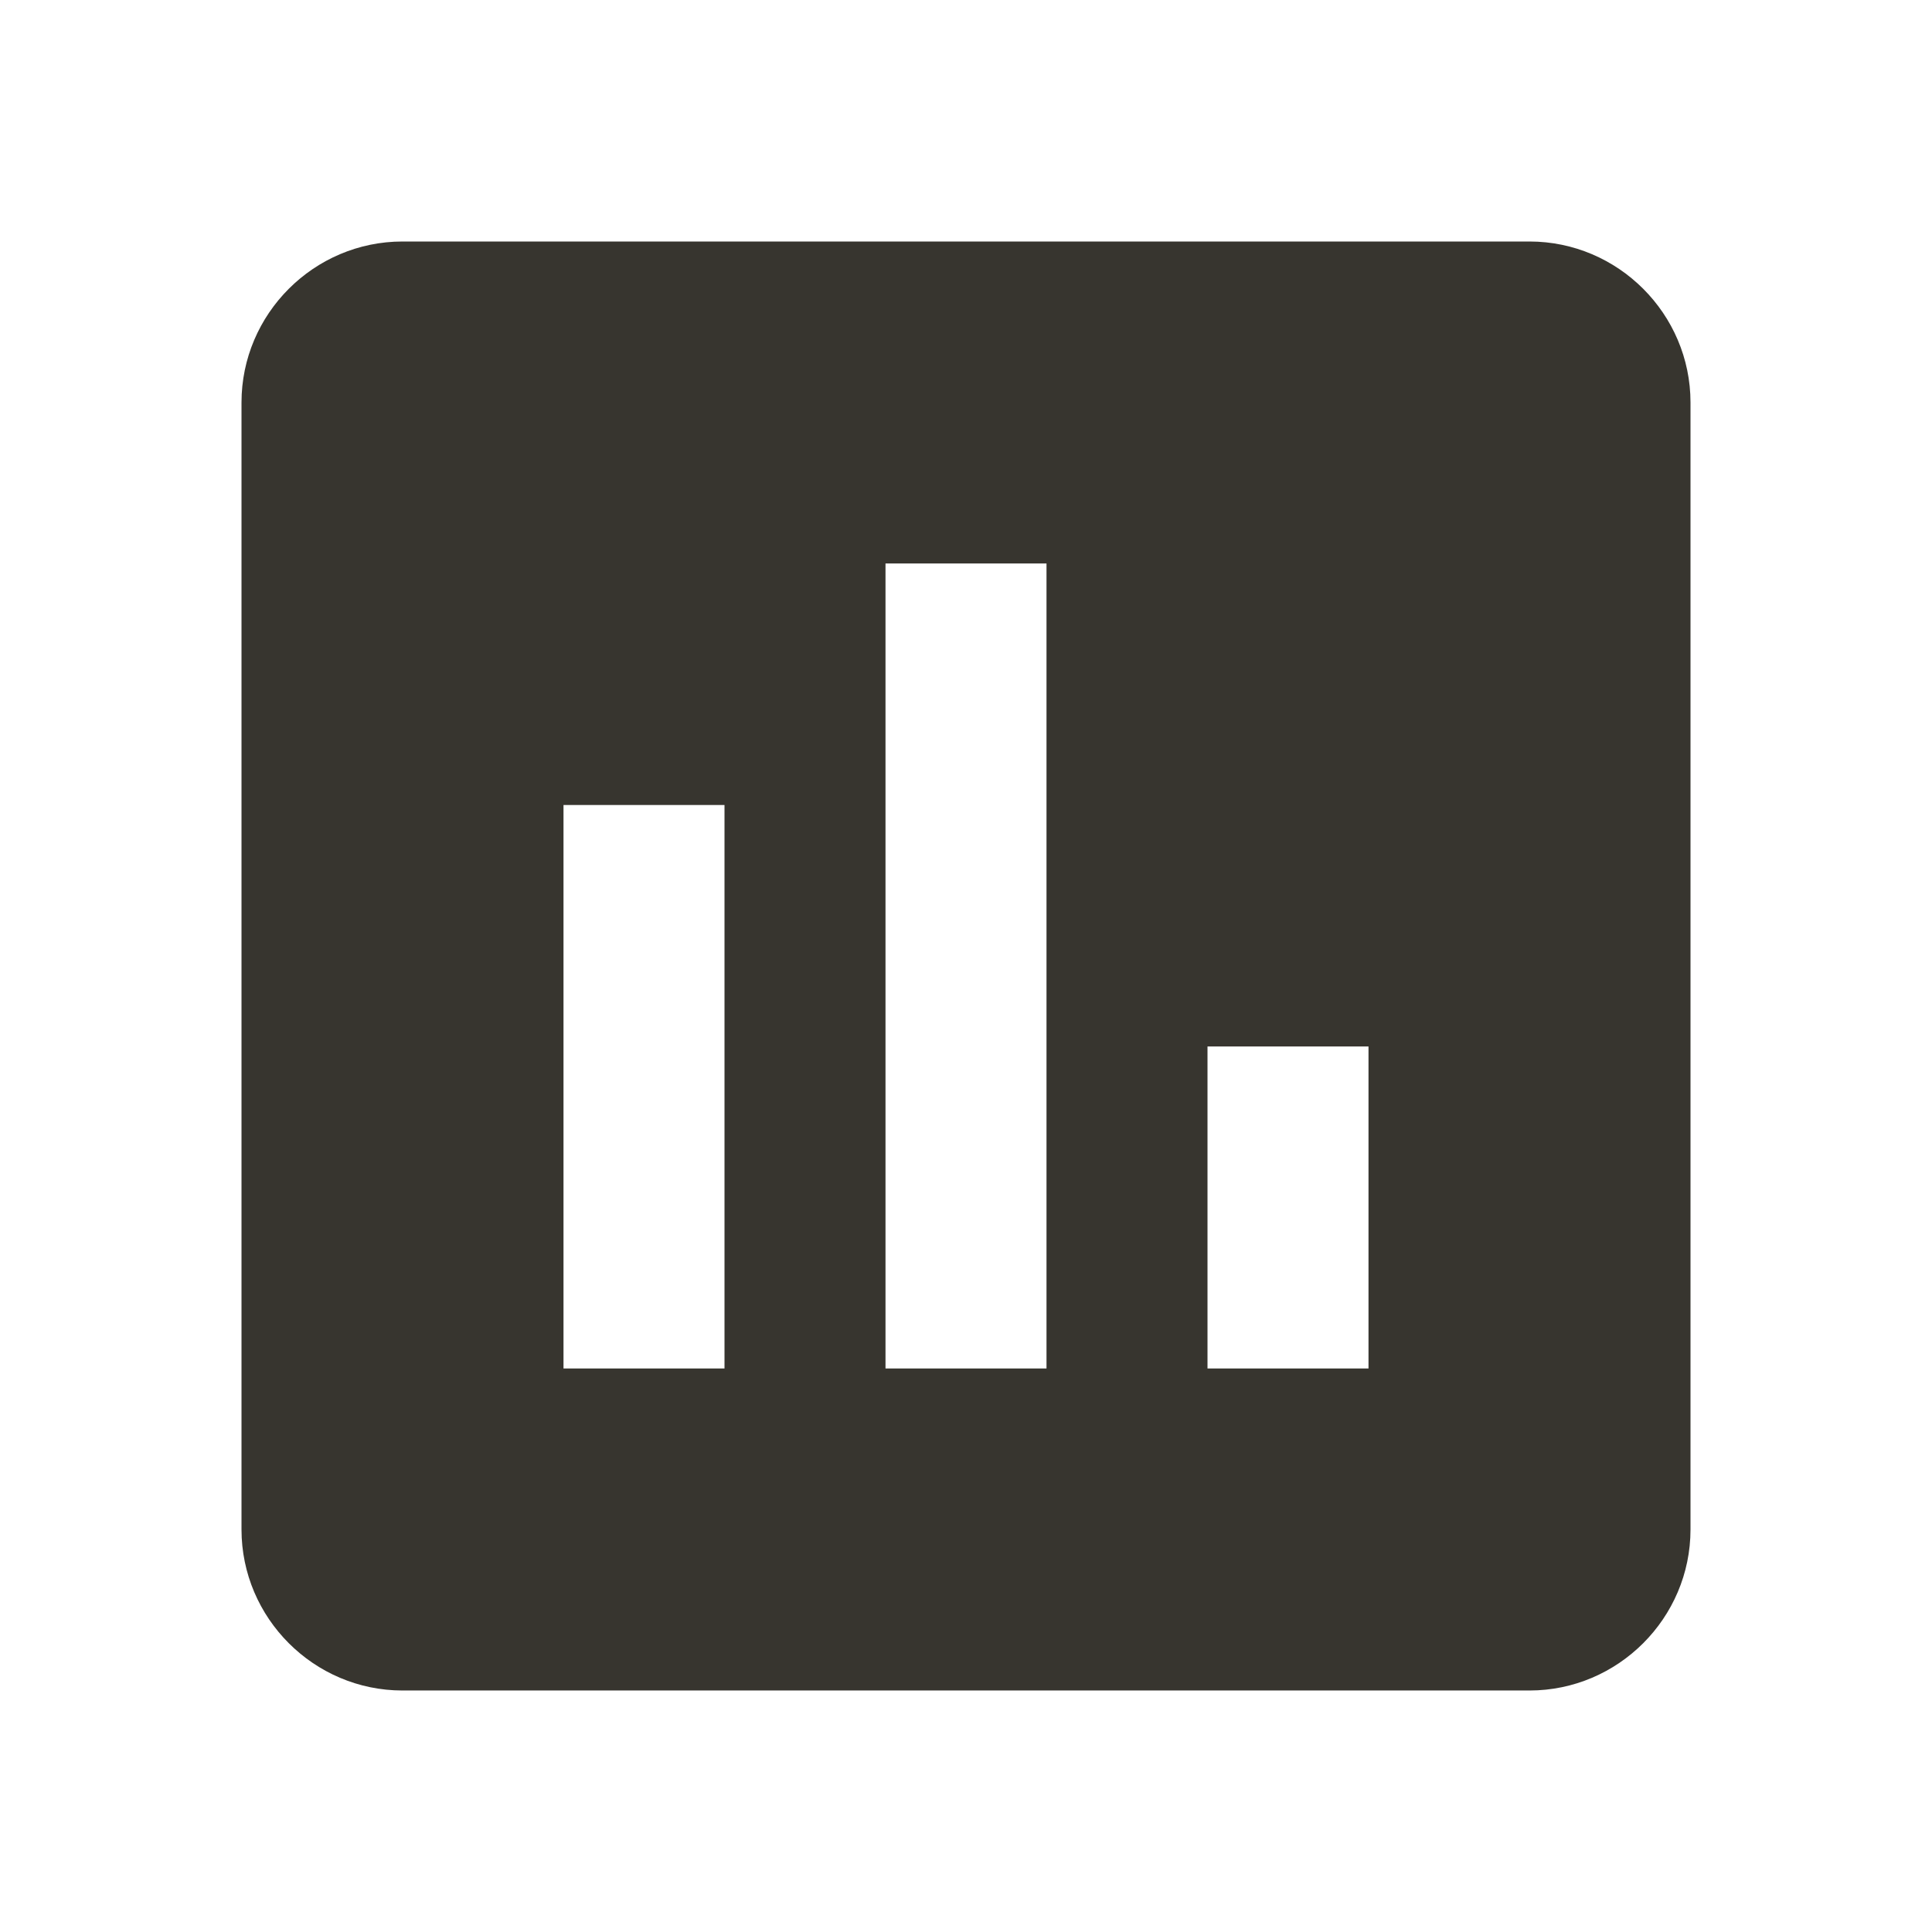 <!-- Generated by IcoMoon.io -->
<svg version="1.1" xmlns="http://www.w3.org/2000/svg" width="280" height="280" viewBox="0 0 280 280">
<title>mt-assessment</title>
<path fill="#37352f" d="M221.667 35h-163.333c-12.833 0-23.333 10.5-23.333 23.333v163.333c0 12.833 10.5 23.333 23.333 23.333h163.333c12.833 0 23.333-10.5 23.333-23.333v-163.333c0-12.833-10.5-23.333-23.333-23.333v0zM105 198.333h-23.333v-81.667h23.333v81.667zM151.667 198.333h-23.333v-116.667h23.333v116.667zM198.333 198.333h-23.333v-46.667h23.333v46.667z"></path>
</svg>

